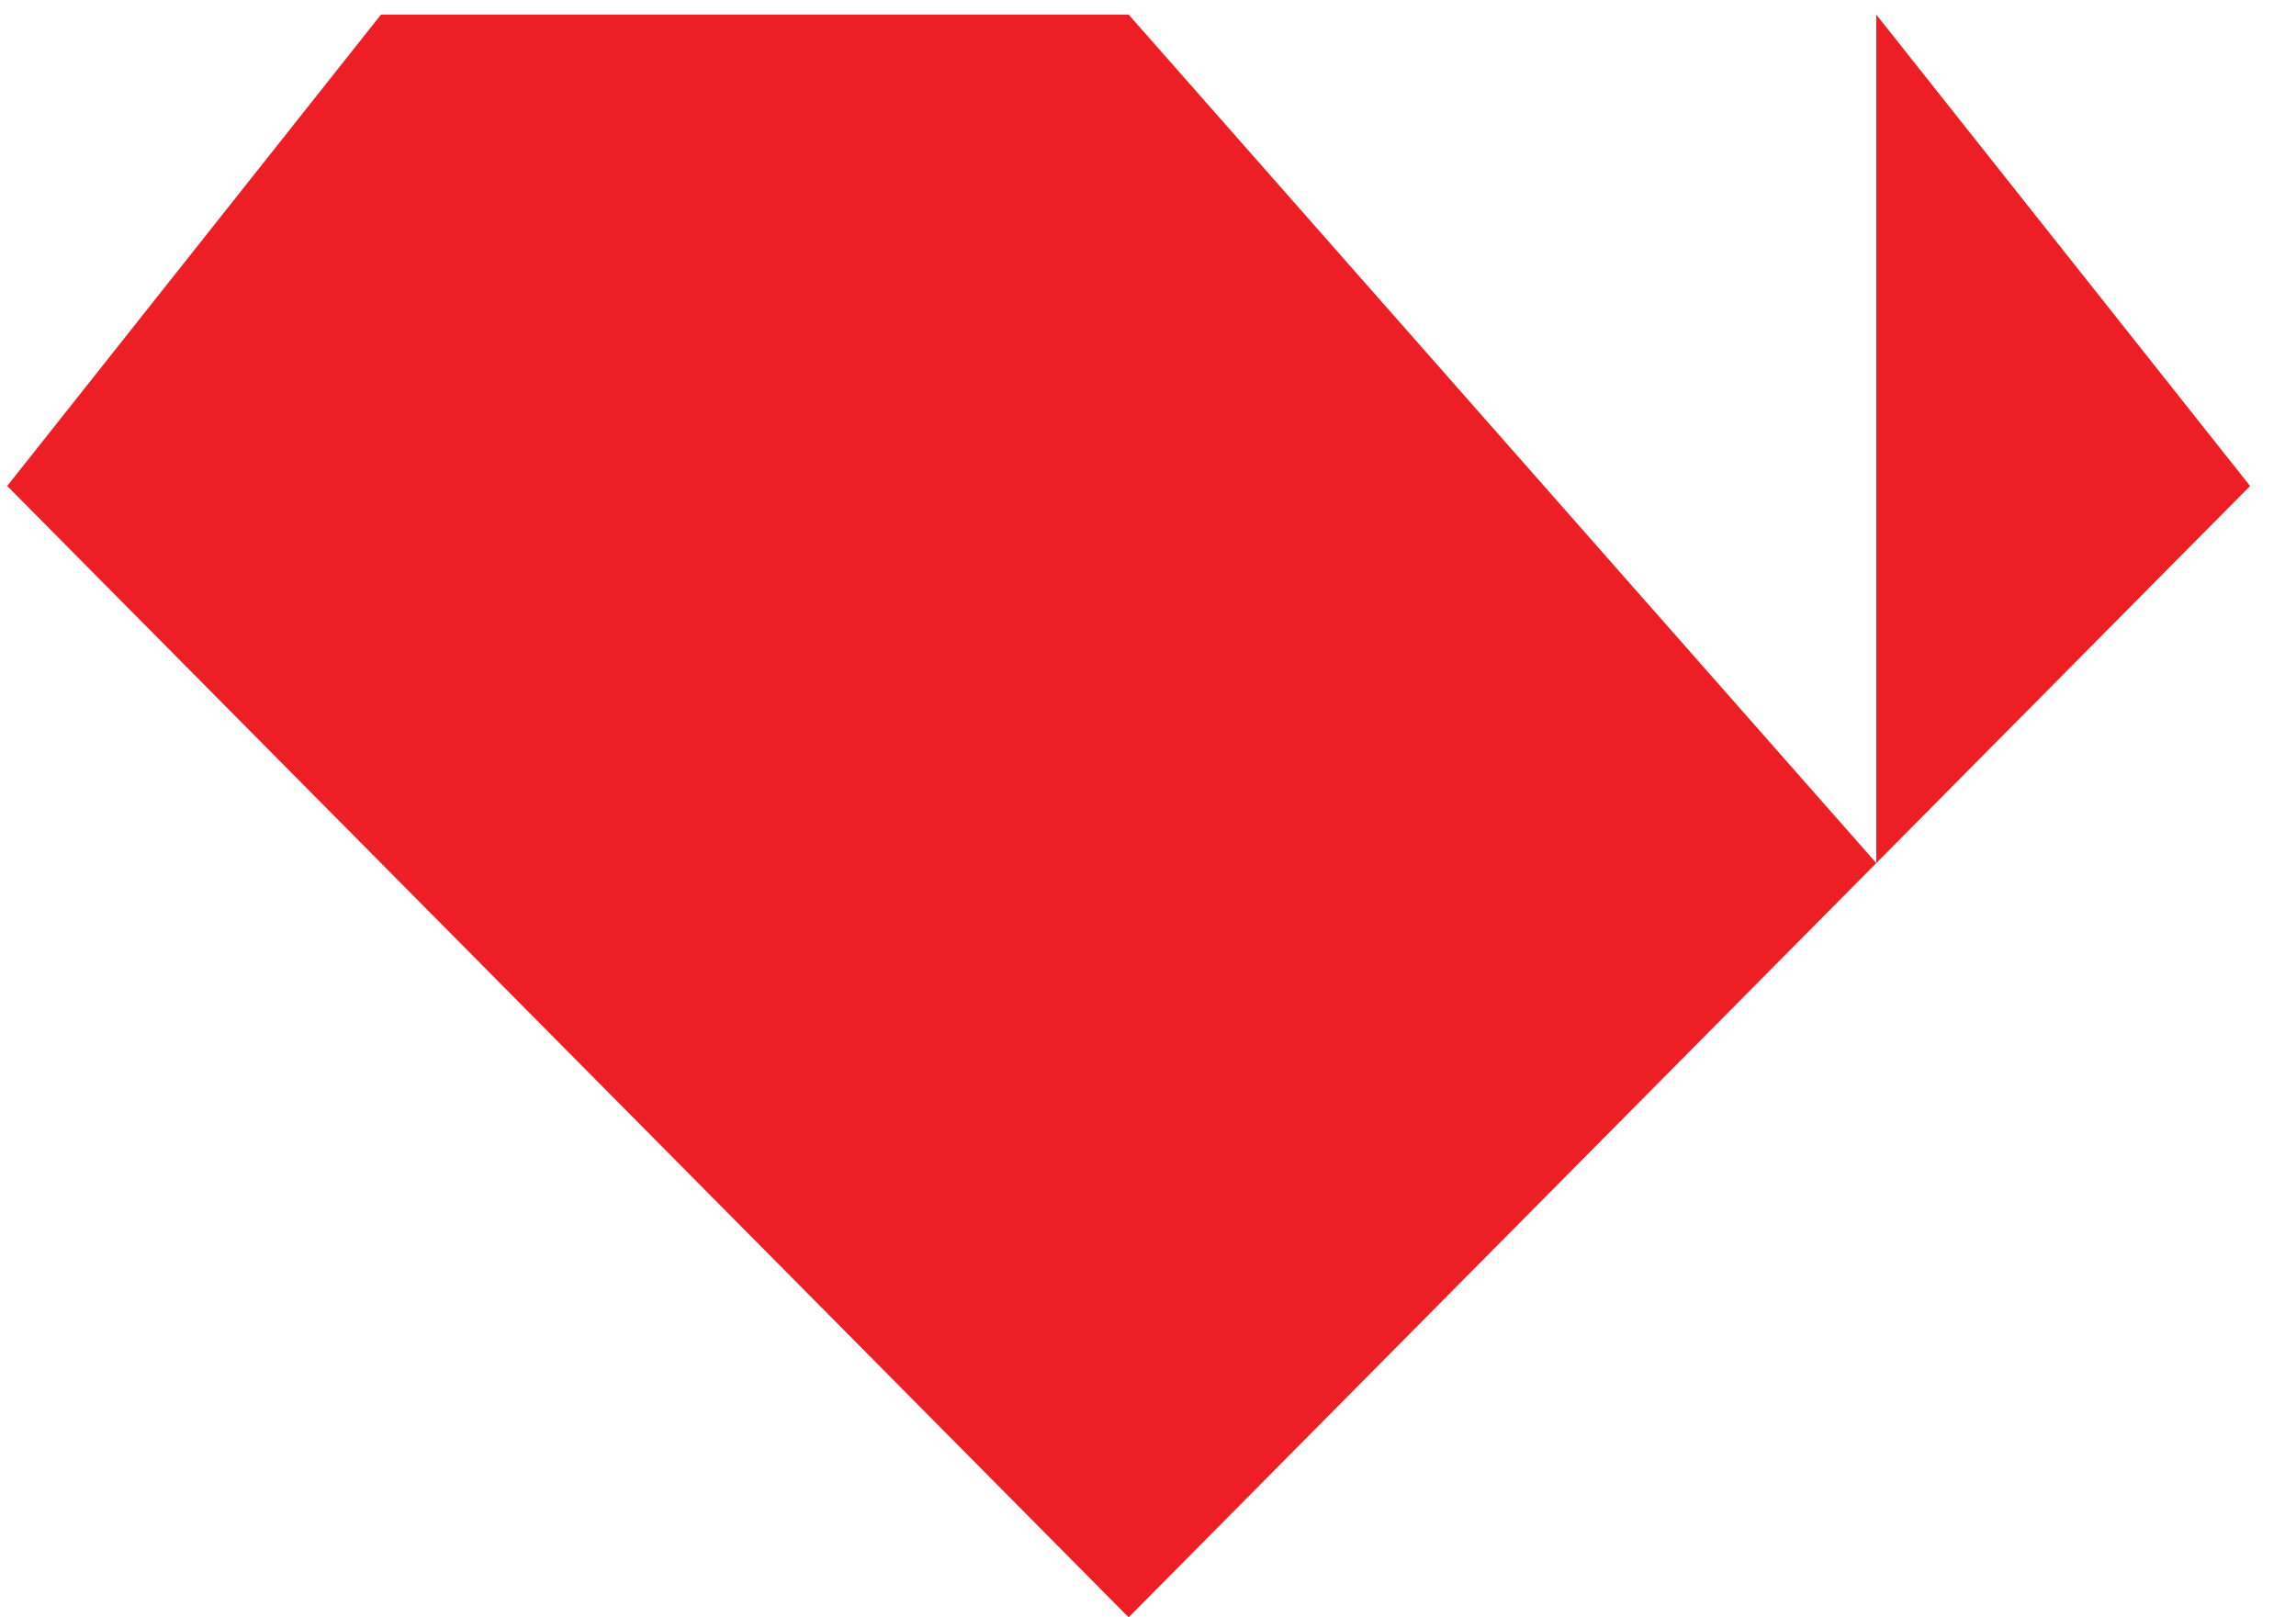 <svg width="44" height="31" viewBox="0 0 44 31" fill="none" xmlns="http://www.w3.org/2000/svg">
<path d="M35.957 0.28V16.543L21.629 0.28H7.301L0.138 9.315L21.629 31L43.12 9.315L35.957 0.28Z" fill="#ED1E24"/>
</svg>
